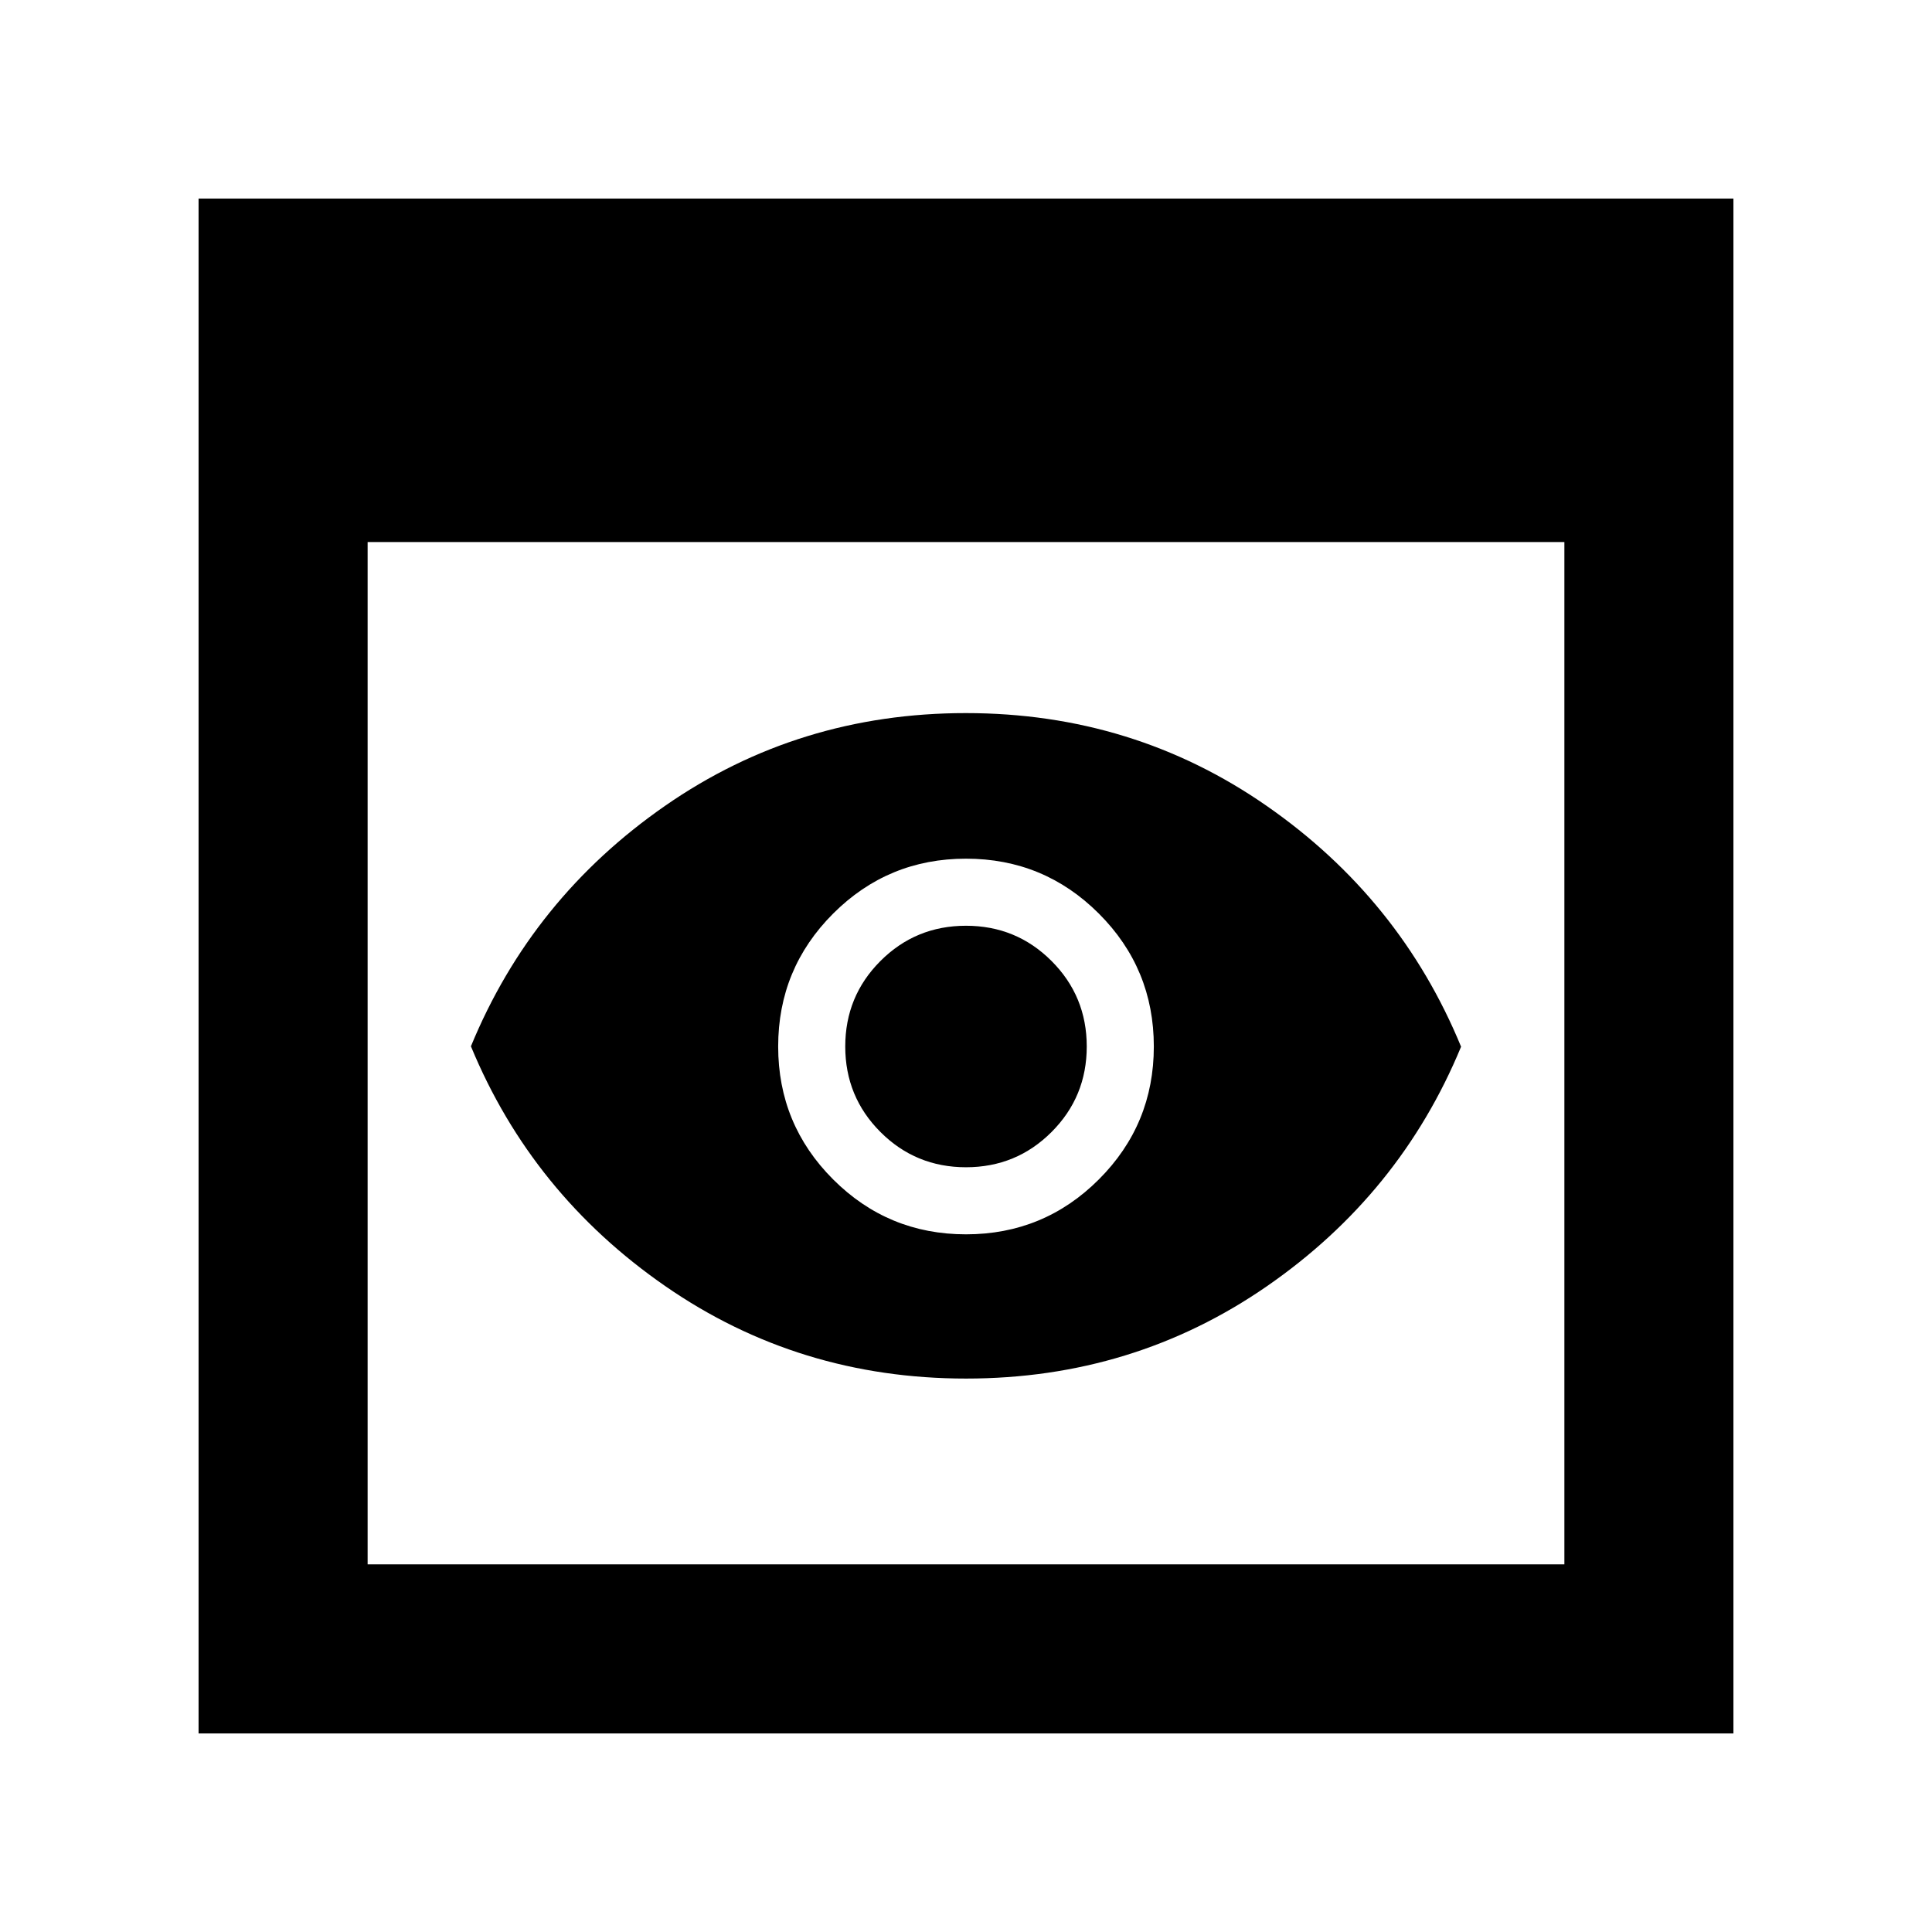 <svg xmlns="http://www.w3.org/2000/svg" height="40" viewBox="0 -960 960 960" width="40"><path d="M98.67-98.67v-762.66h762.66v762.66H98.67Zm84-84h594.66v-508H182.67v508ZM480.03-275q-83.1 0-149.43-45.92-66.33-45.92-96.6-119.18 30.27-73.56 96.57-119.56 66.3-46.01 149.4-46.01 83.1 0 149.43 46.11 66.33 46.1 96.6 119.66-30.27 73.26-96.57 119.08Q563.13-275 480.03-275ZM480-380q-25 0-42.5-17.5T420-440q0-25 17.5-42.5T480-500q25 0 42.5 17.5T540-440q0 25-17.5 42.5T480-380Zm0 33.33q38.73 0 66.03-27.3 27.3-27.3 27.3-66.03 0-38.73-27.3-66.03-27.3-27.3-66.03-27.3-38.73 0-66.03 27.3-27.3 27.3-27.3 66.03 0 38.73 27.3 66.03 27.3 27.3 66.03 27.3Z"/></svg>